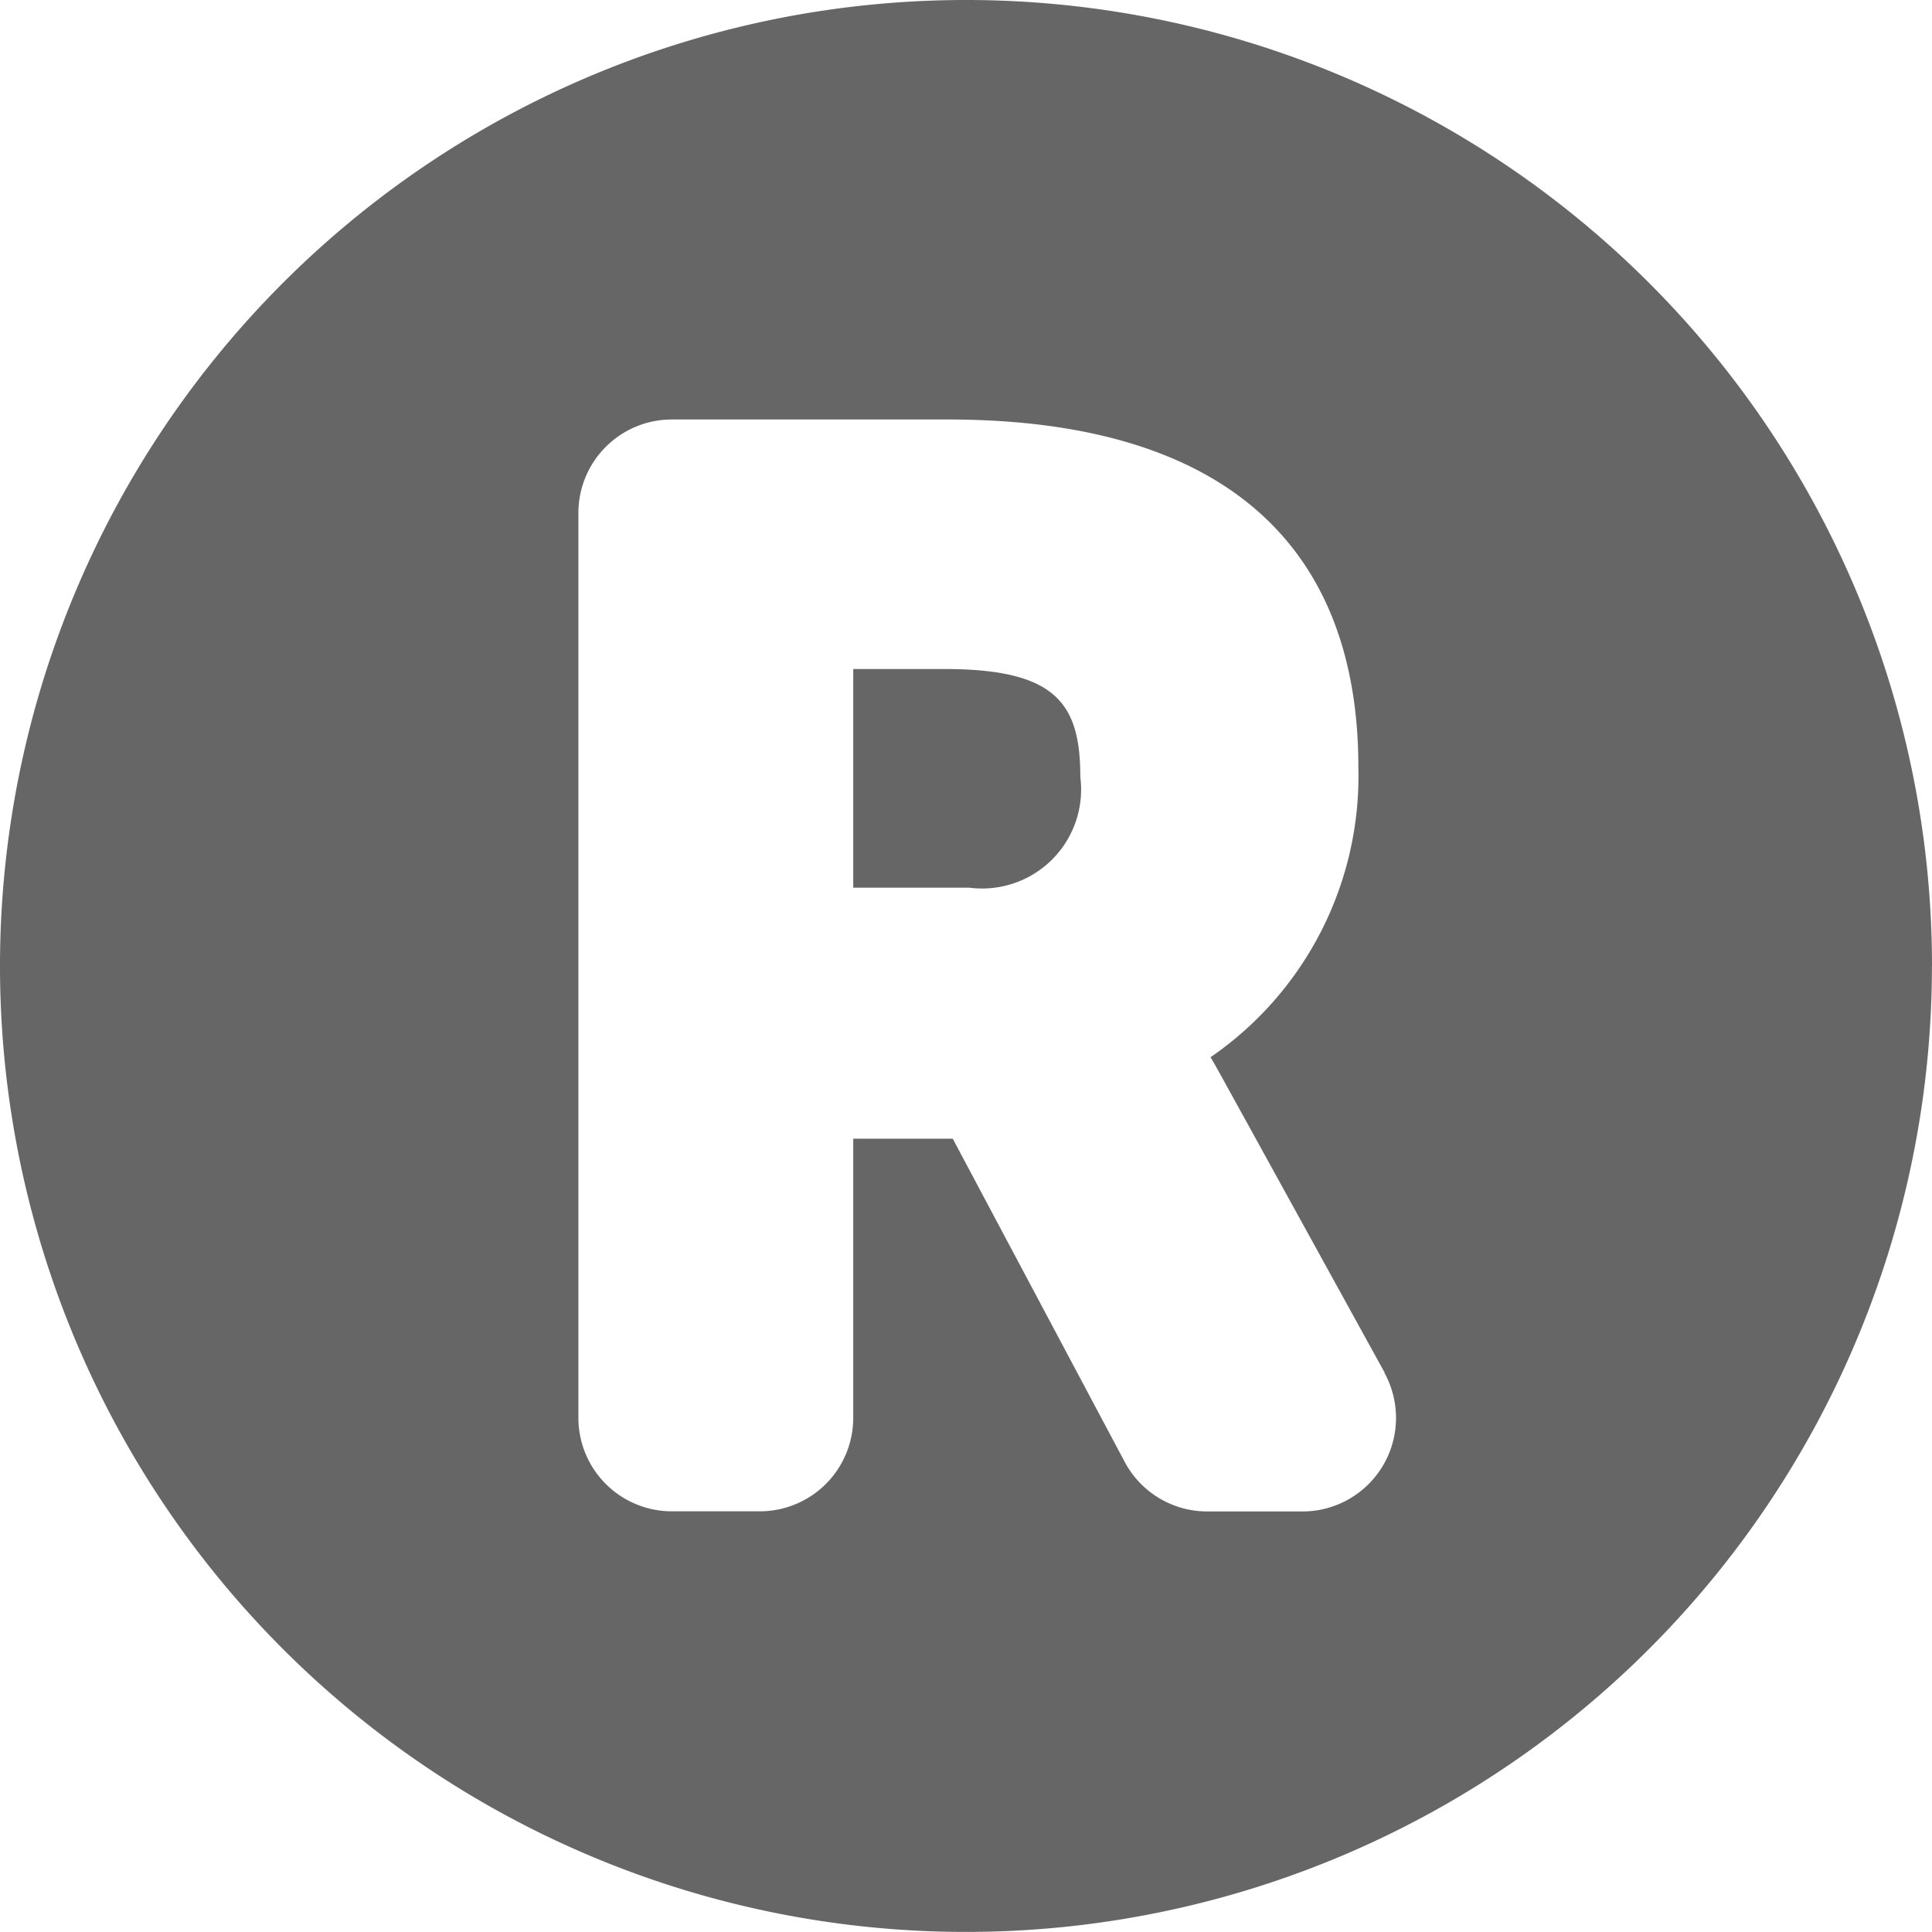<svg xmlns="http://www.w3.org/2000/svg" width="27.183" height="27.183" viewBox="0 0 27.183 27.183">
  <defs>
    <style>
      .cls-1 {
        fill: rgba(0,0,0,0.6);
      }
    </style>
  </defs>
  <path id="registered" class="cls-1" d="M23.2,18.932a1.393,1.393,0,0,1-1.558,1.558H20.005V17.413h1.281C22.857,17.413,23.2,17.894,23.2,18.932Zm11.982,2.659A13.591,13.591,0,1,1,21.591,8,13.591,13.591,0,0,1,35.183,21.591Zm-7.7,5.722c-2.561-4.649-2.373-4.31-2.45-4.438a4.8,4.8,0,0,0,2.08-4.082c0-2.973-1.726-4.891-5.782-4.891H17.453a1.315,1.315,0,0,0-1.315,1.315V27.949a1.315,1.315,0,0,0,1.315,1.315H18.69a1.315,1.315,0,0,0,1.315-1.315V24.021h1.4l2.418,4.545a1.315,1.315,0,0,0,1.161.7h1.341A1.316,1.316,0,0,0,27.478,27.314Z" transform="translate(-8 -8)"/>
</svg>
